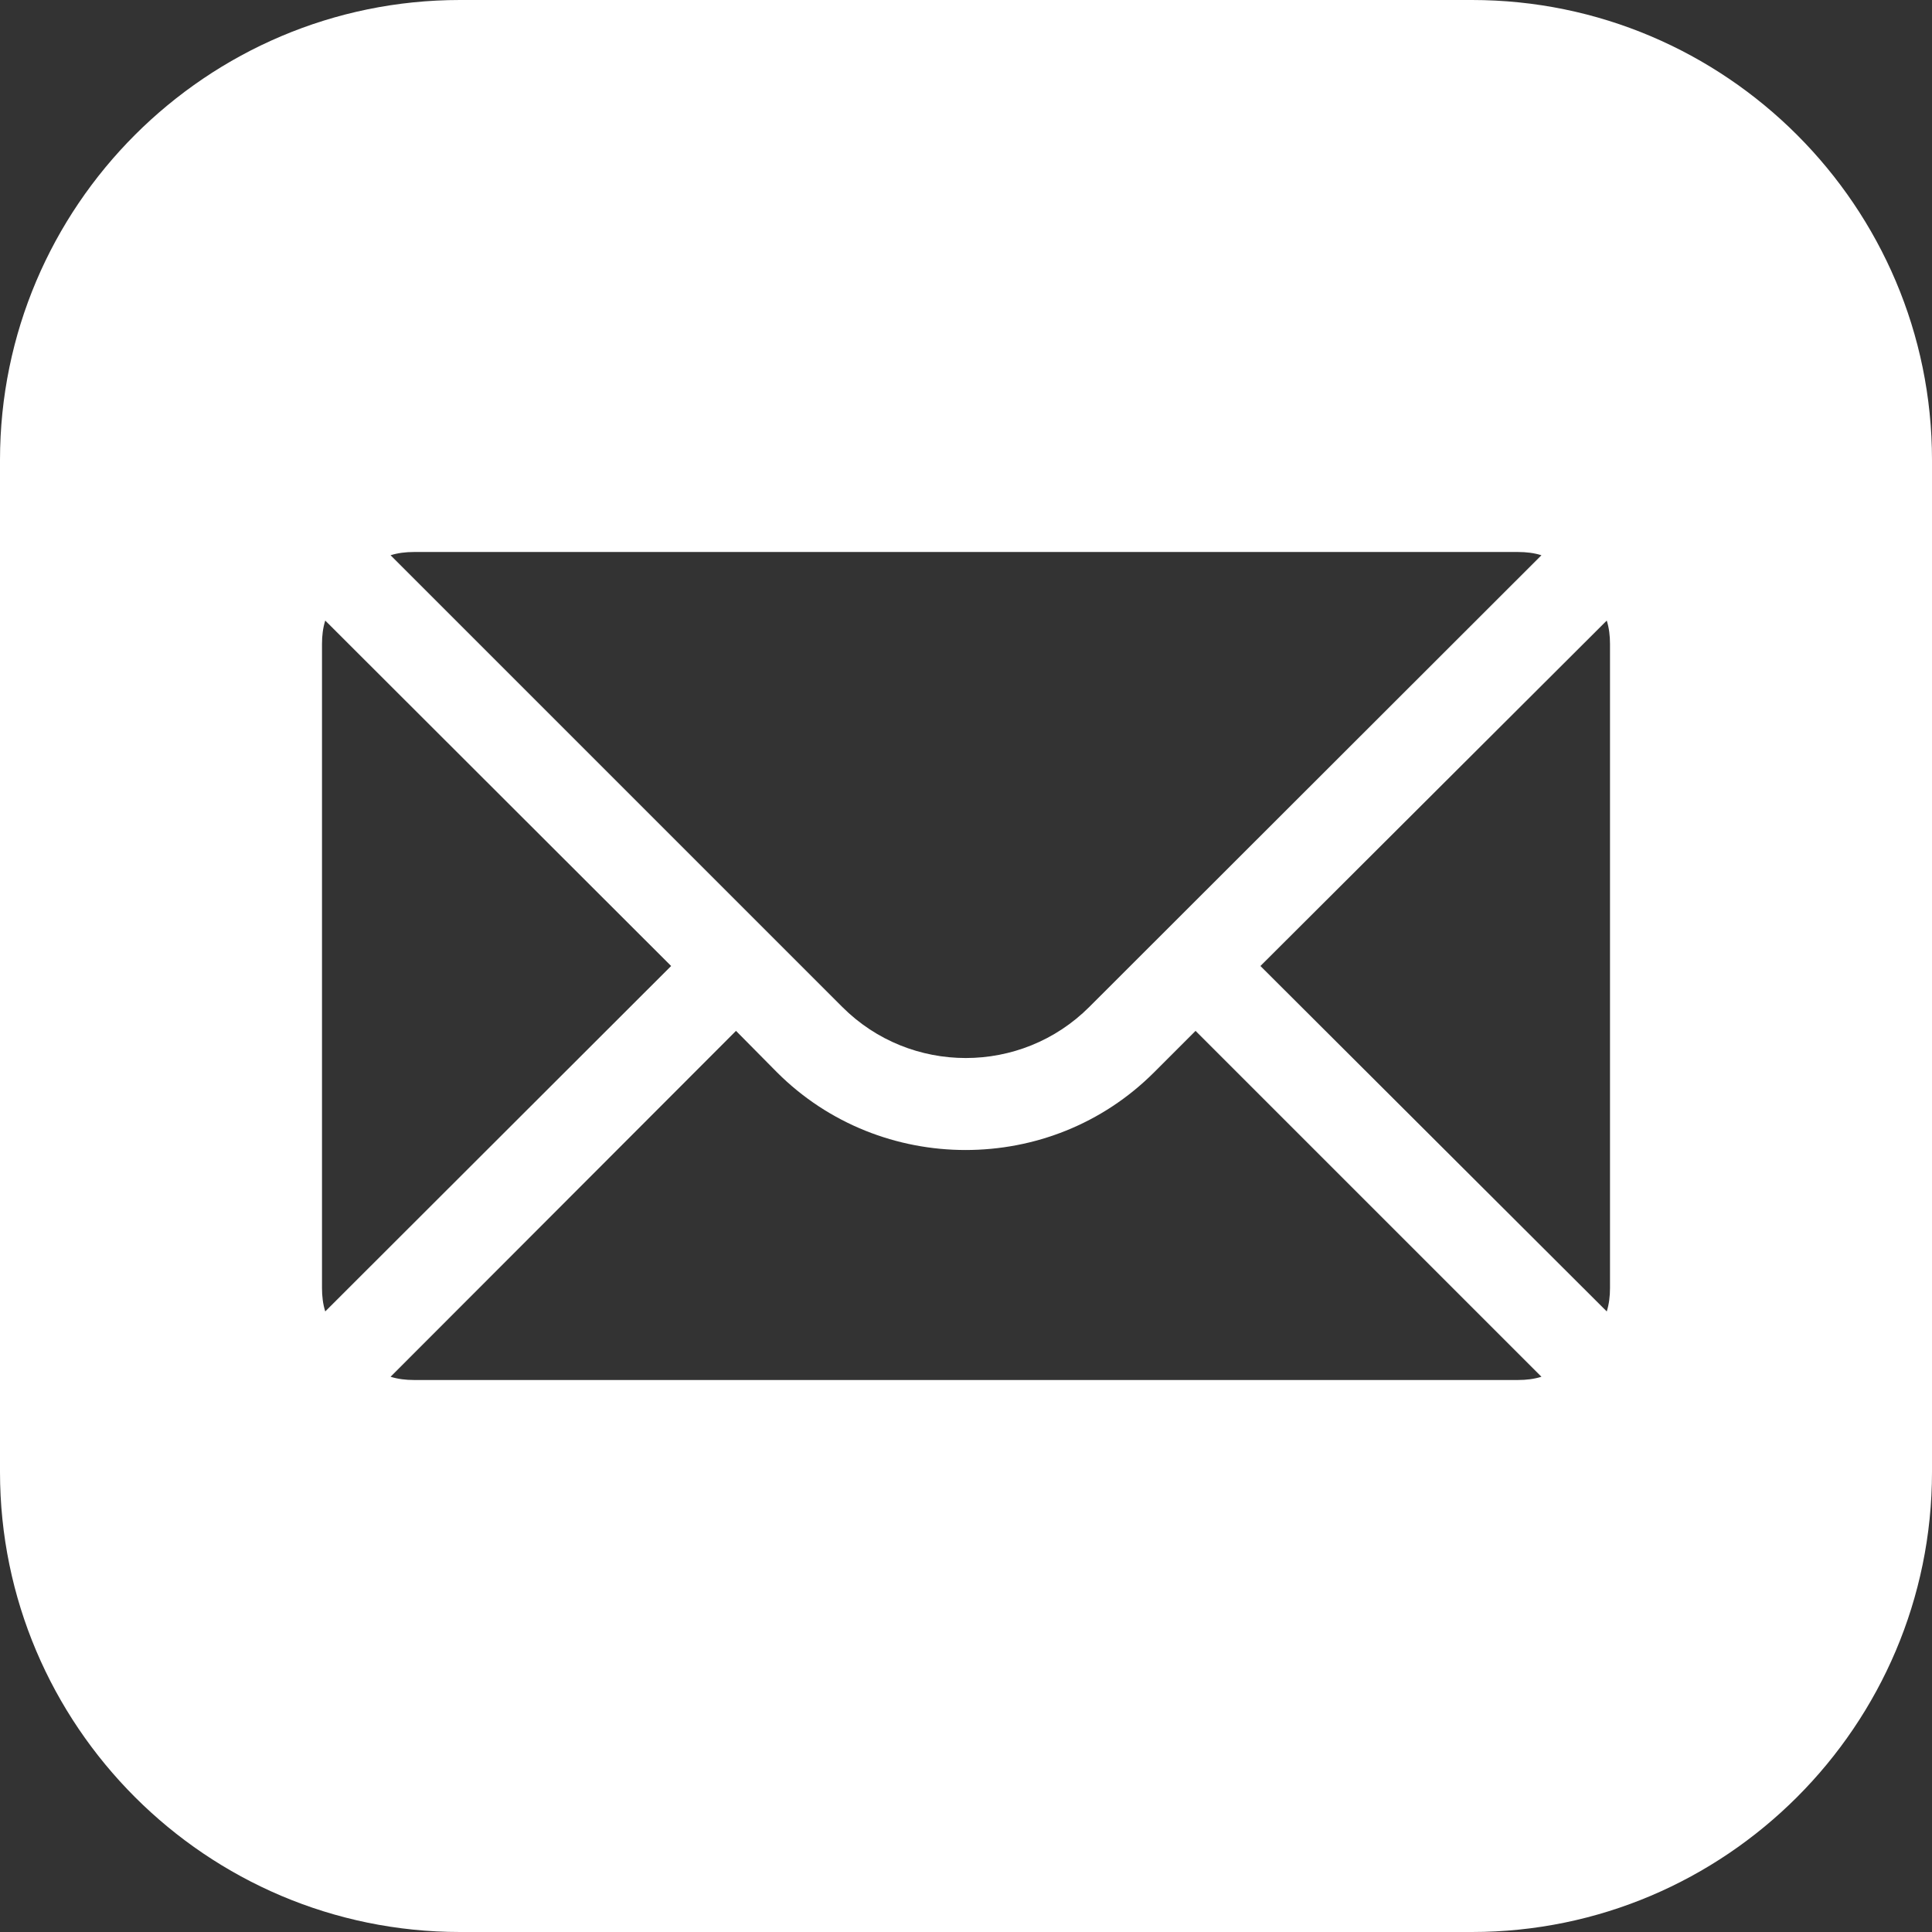 <svg width="125" height="125" viewBox="0 0 125 125" fill="none" xmlns="http://www.w3.org/2000/svg">
<rect x="0" y="0" width="125" height="125" fill="#333333" stroke="none"/>
<path d="M29.762 0C13.359 0 0 13.359 0 29.762V95.238C0 111.641 13.359 125 29.762 125H95.238C111.641 125 125 111.641 125 95.238V29.762C125 13.359 111.641 0 95.238 0H29.762ZM26.786 35.714H98.214C98.75 35.714 99.255 35.775 99.731 35.924L70.475 65.151C66.07 69.555 58.9 69.555 54.496 65.151L25.269 35.924C25.745 35.775 26.25 35.714 26.786 35.714ZM21.043 40.15L43.422 62.5L21.043 84.85C20.894 84.374 20.833 83.869 20.833 83.333V41.667C20.833 41.131 20.894 40.626 21.043 40.15ZM103.957 40.15C104.106 40.626 104.167 41.131 104.167 41.667V83.333C104.167 83.869 104.106 84.374 103.957 84.85L81.549 62.5L103.957 40.15ZM47.619 66.697L50.27 69.377C53.633 72.74 58.066 74.405 62.471 74.405C66.906 74.405 71.309 72.74 74.672 69.377L77.352 66.697L99.731 89.076C99.255 89.225 98.75 89.286 98.214 89.286H26.786C26.25 89.286 25.745 89.225 25.269 89.076L47.619 66.697Z" fill="white"/>
</svg>

